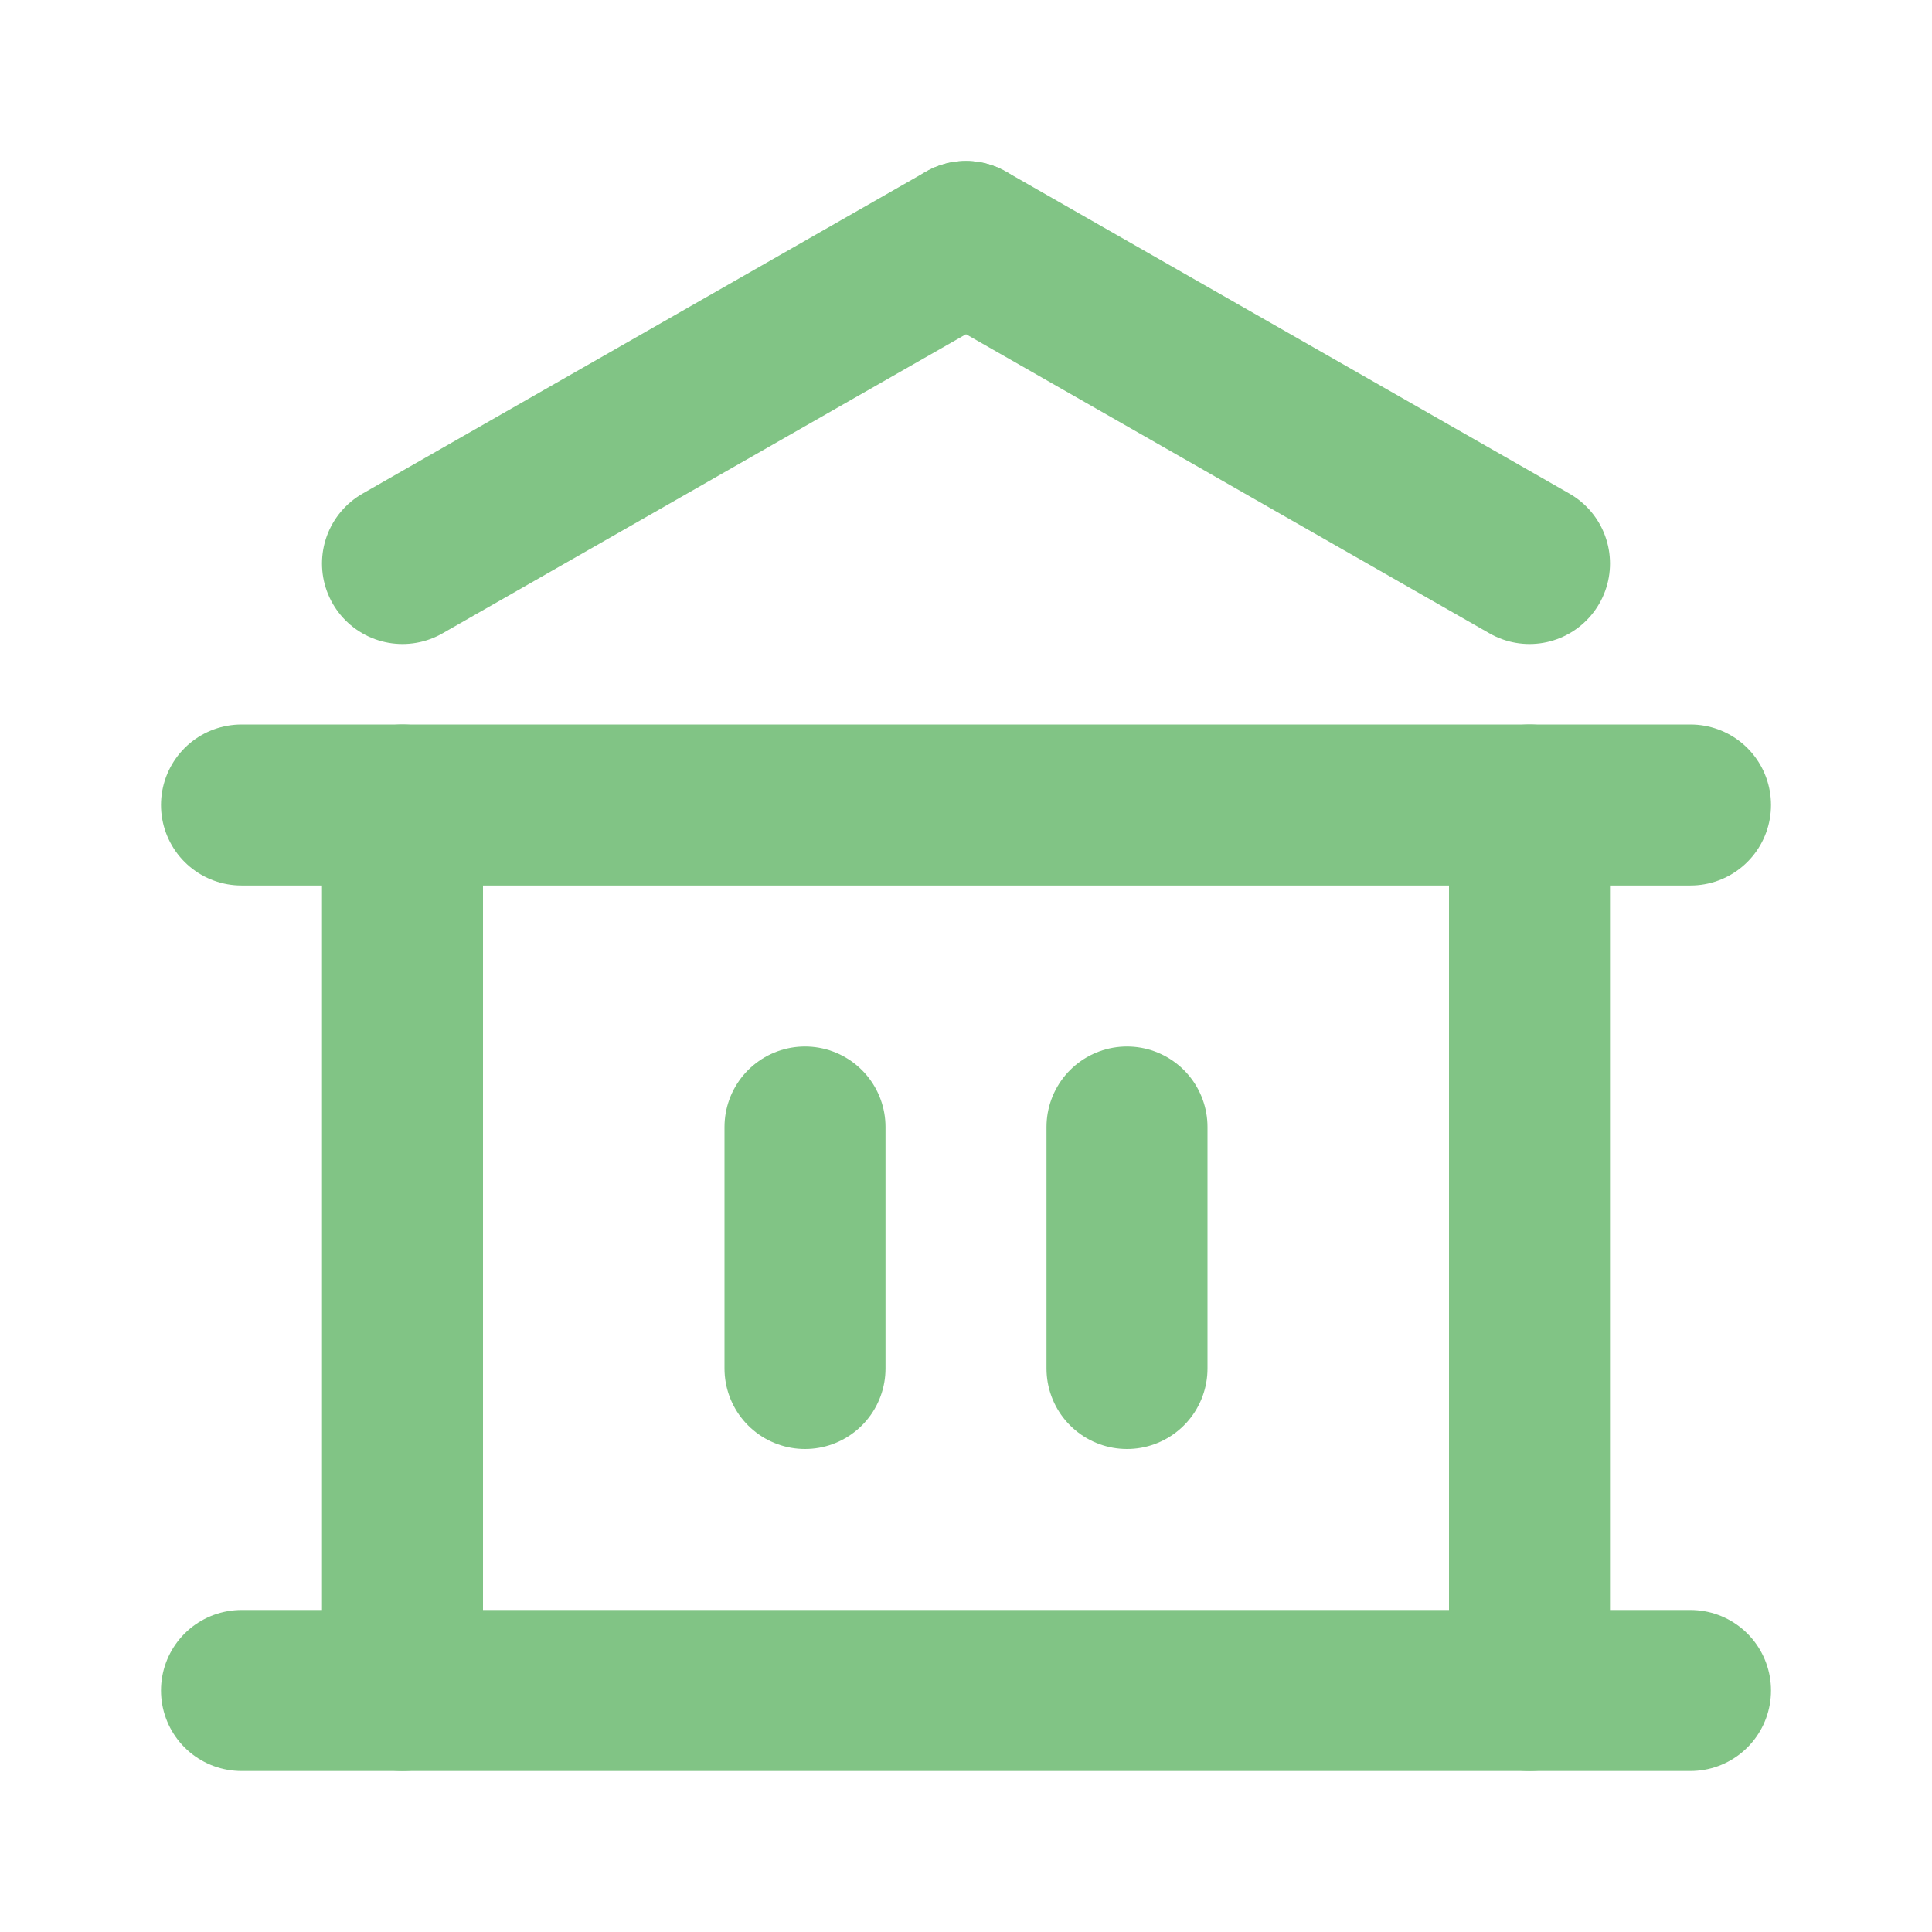 <svg width="24" height="24" viewBox="0 0 24 24" fill="none" xmlns="http://www.w3.org/2000/svg">
<path d="M10 14L10 17" stroke="#81c485" stroke-width="2" stroke-linecap="round" stroke-linejoin="round"/>
<path d="M14 14L14 17" stroke="#81c485" stroke-width="2" stroke-linecap="round" stroke-linejoin="round"/>
<path d="M5 10L5 21" stroke="#81c485" stroke-width="2" stroke-linecap="round" stroke-linejoin="round"/>
<path d="M19 10L19 21" stroke="#81c485" stroke-width="2" stroke-linecap="round" stroke-linejoin="round"/>
<path d="M3 21H21" stroke="#81c485" stroke-width="2" stroke-linecap="round" stroke-linejoin="round"/>
<path d="M3 10H21" stroke="#81c485" stroke-width="2" stroke-linecap="round" stroke-linejoin="round"/>
<path d="M19 7L12 3" stroke="#81c485" stroke-width="2" stroke-linecap="round" stroke-linejoin="round"/>
<path d="M5 7L12 3" stroke="#81c485" stroke-width="2" stroke-linecap="round" stroke-linejoin="round"/>
</svg>
